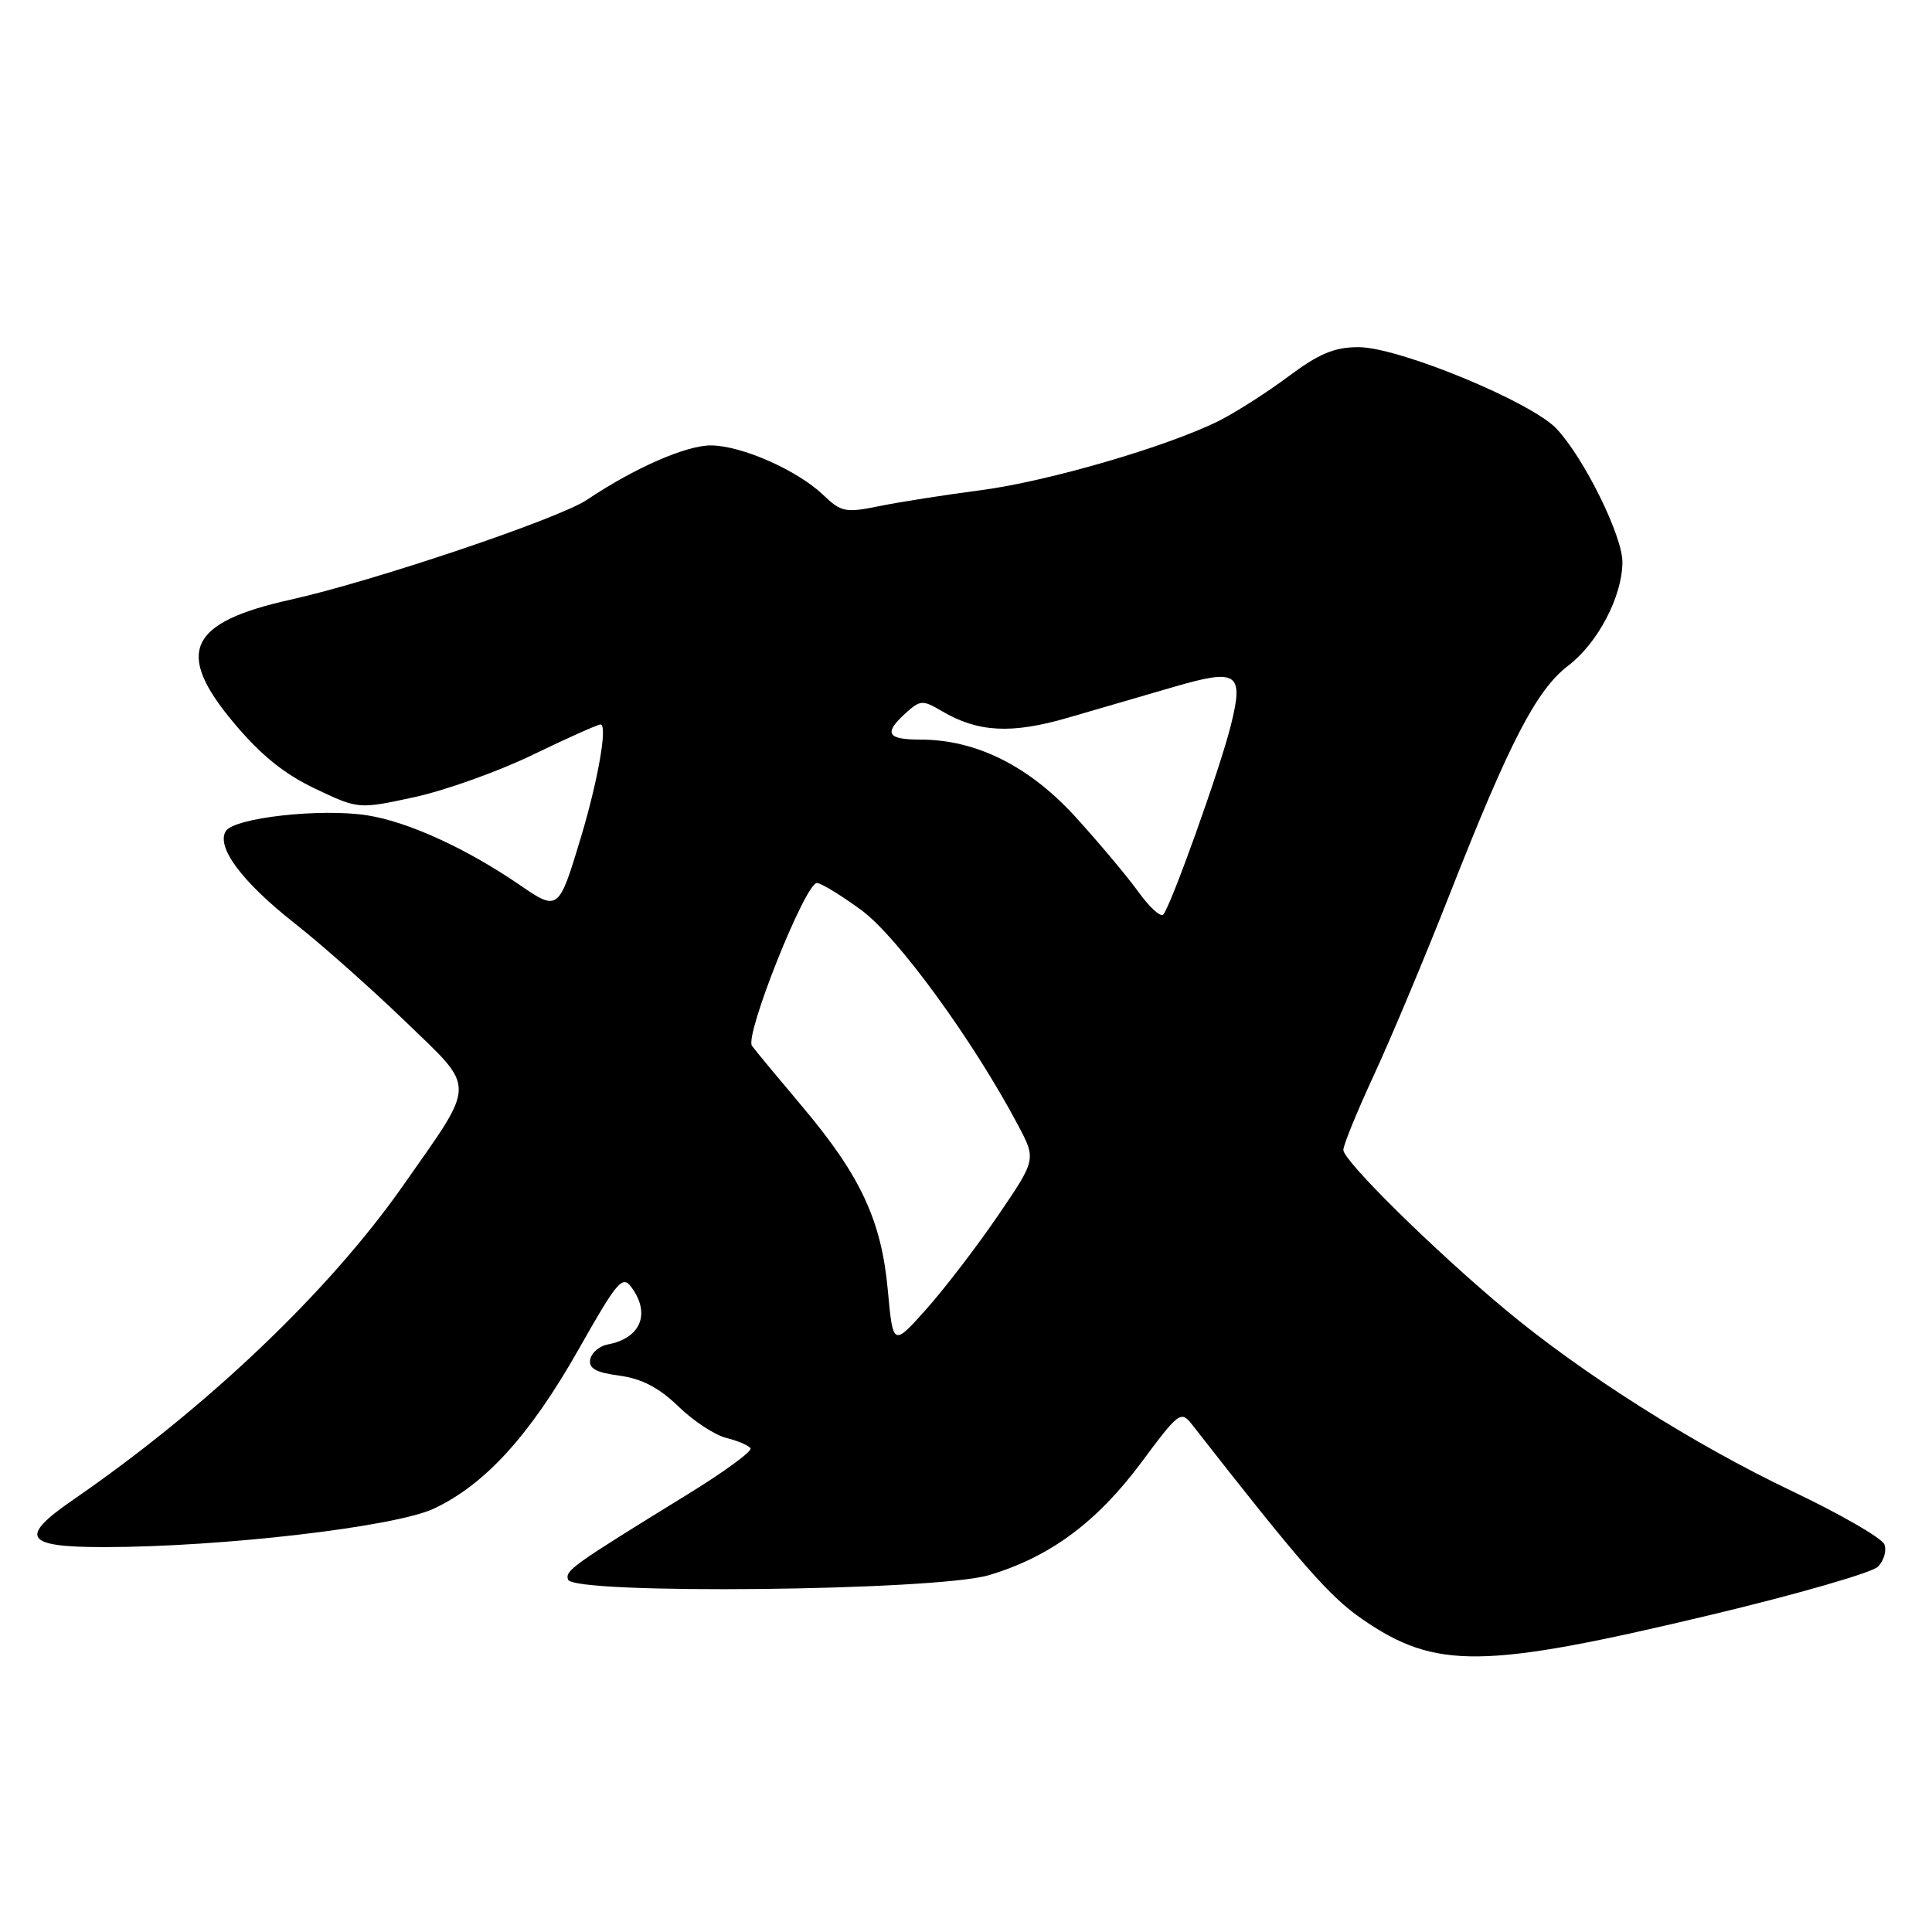 <?xml version="1.0" encoding="UTF-8" standalone="no"?>
<!DOCTYPE svg PUBLIC "-//W3C//DTD SVG 1.1//EN" "http://www.w3.org/Graphics/SVG/1.1/DTD/svg11.dtd" >
<svg xmlns="http://www.w3.org/2000/svg" xmlns:xlink="http://www.w3.org/1999/xlink" version="1.1" viewBox="0 0 256 256">
 <g >
 <path fill="currentColor"
d=" M 226.77 213.96 C 238.11 211.25 248.04 208.39 248.83 207.60 C 249.63 206.80 250.01 205.47 249.69 204.64 C 249.37 203.81 243.90 200.65 237.53 197.62 C 224.45 191.40 209.69 182.06 199.43 173.50 C 189.99 165.63 178.00 153.81 178.00 152.37 C 178.00 151.73 179.84 147.22 182.10 142.35 C 184.35 137.48 188.85 126.75 192.09 118.50 C 200.06 98.22 203.59 91.42 207.79 88.21 C 211.72 85.21 214.95 79.06 214.98 74.50 C 215.00 71.04 209.93 60.75 206.27 56.83 C 202.94 53.26 185.34 46.00 180.02 46.00 C 176.81 46.00 174.78 46.85 170.71 49.89 C 167.84 52.03 163.70 54.67 161.50 55.77 C 154.63 59.19 138.85 63.79 129.99 64.95 C 125.32 65.56 119.29 66.50 116.58 67.05 C 112.02 67.98 111.47 67.87 109.08 65.58 C 105.64 62.30 98.28 59.05 94.22 59.02 C 90.92 59.00 84.06 62.01 77.77 66.23 C 74.03 68.74 49.46 77.02 38.50 79.46 C 24.97 82.47 23.14 86.41 30.93 95.72 C 34.51 100.01 37.63 102.54 41.73 104.49 C 47.50 107.23 47.50 107.23 54.89 105.63 C 58.95 104.75 66.02 102.23 70.58 100.02 C 75.15 97.81 79.19 96.00 79.57 96.00 C 80.54 96.00 79.26 103.35 76.96 111.00 C 74.04 120.70 73.96 120.76 68.86 117.26 C 61.78 112.41 54.10 108.90 48.69 108.04 C 42.55 107.07 31.02 108.35 29.92 110.13 C 28.62 112.23 32.06 116.84 39.00 122.31 C 42.58 125.12 49.19 130.99 53.71 135.35 C 63.19 144.51 63.21 143.11 53.38 157.14 C 43.54 171.17 27.41 186.52 9.69 198.73 C 2.44 203.72 3.27 205.00 13.75 205.00 C 29.42 204.99 52.34 202.32 57.49 199.90 C 64.29 196.70 70.22 190.18 76.65 178.83 C 81.80 169.73 82.48 168.93 83.67 170.57 C 86.25 174.08 84.89 177.34 80.51 178.15 C 79.42 178.36 78.38 179.24 78.21 180.12 C 77.98 181.32 78.96 181.87 82.08 182.28 C 85.03 182.68 87.32 183.87 89.88 186.35 C 91.87 188.29 94.74 190.17 96.26 190.54 C 97.78 190.92 99.21 191.53 99.45 191.91 C 99.68 192.30 95.97 195.02 91.19 197.96 C 75.71 207.49 74.87 208.10 75.27 209.31 C 75.95 211.31 123.98 210.81 131.02 208.72 C 139.10 206.32 145.33 201.71 151.22 193.80 C 156.21 187.08 156.48 186.88 157.96 188.77 C 172.47 207.34 176.17 211.56 180.51 214.55 C 190.25 221.26 196.52 221.18 226.77 213.96 Z  M 117.64 170.96 C 116.80 161.73 114.04 155.80 106.30 146.62 C 103.11 142.84 100.11 139.22 99.64 138.58 C 98.63 137.23 106.70 117.00 108.24 117.00 C 108.79 117.00 111.45 118.63 114.15 120.61 C 118.94 124.13 128.97 137.90 134.90 149.10 C 137.30 153.64 137.30 153.64 132.24 161.07 C 129.45 165.16 125.18 170.73 122.75 173.46 C 118.33 178.41 118.33 178.41 117.64 170.96 Z  M 150.85 118.19 C 149.39 116.16 145.66 111.72 142.57 108.31 C 136.40 101.52 129.36 98.00 121.96 98.00 C 117.51 98.00 117.06 97.16 120.04 94.46 C 121.94 92.75 122.27 92.73 124.79 94.22 C 129.59 97.05 134.03 97.28 141.52 95.10 C 145.36 93.98 151.63 92.16 155.46 91.04 C 164.03 88.54 164.86 89.10 163.06 96.24 C 161.61 102.00 155.14 120.09 154.13 121.19 C 153.78 121.56 152.31 120.21 150.85 118.19 Z "/>
</g>
</svg>